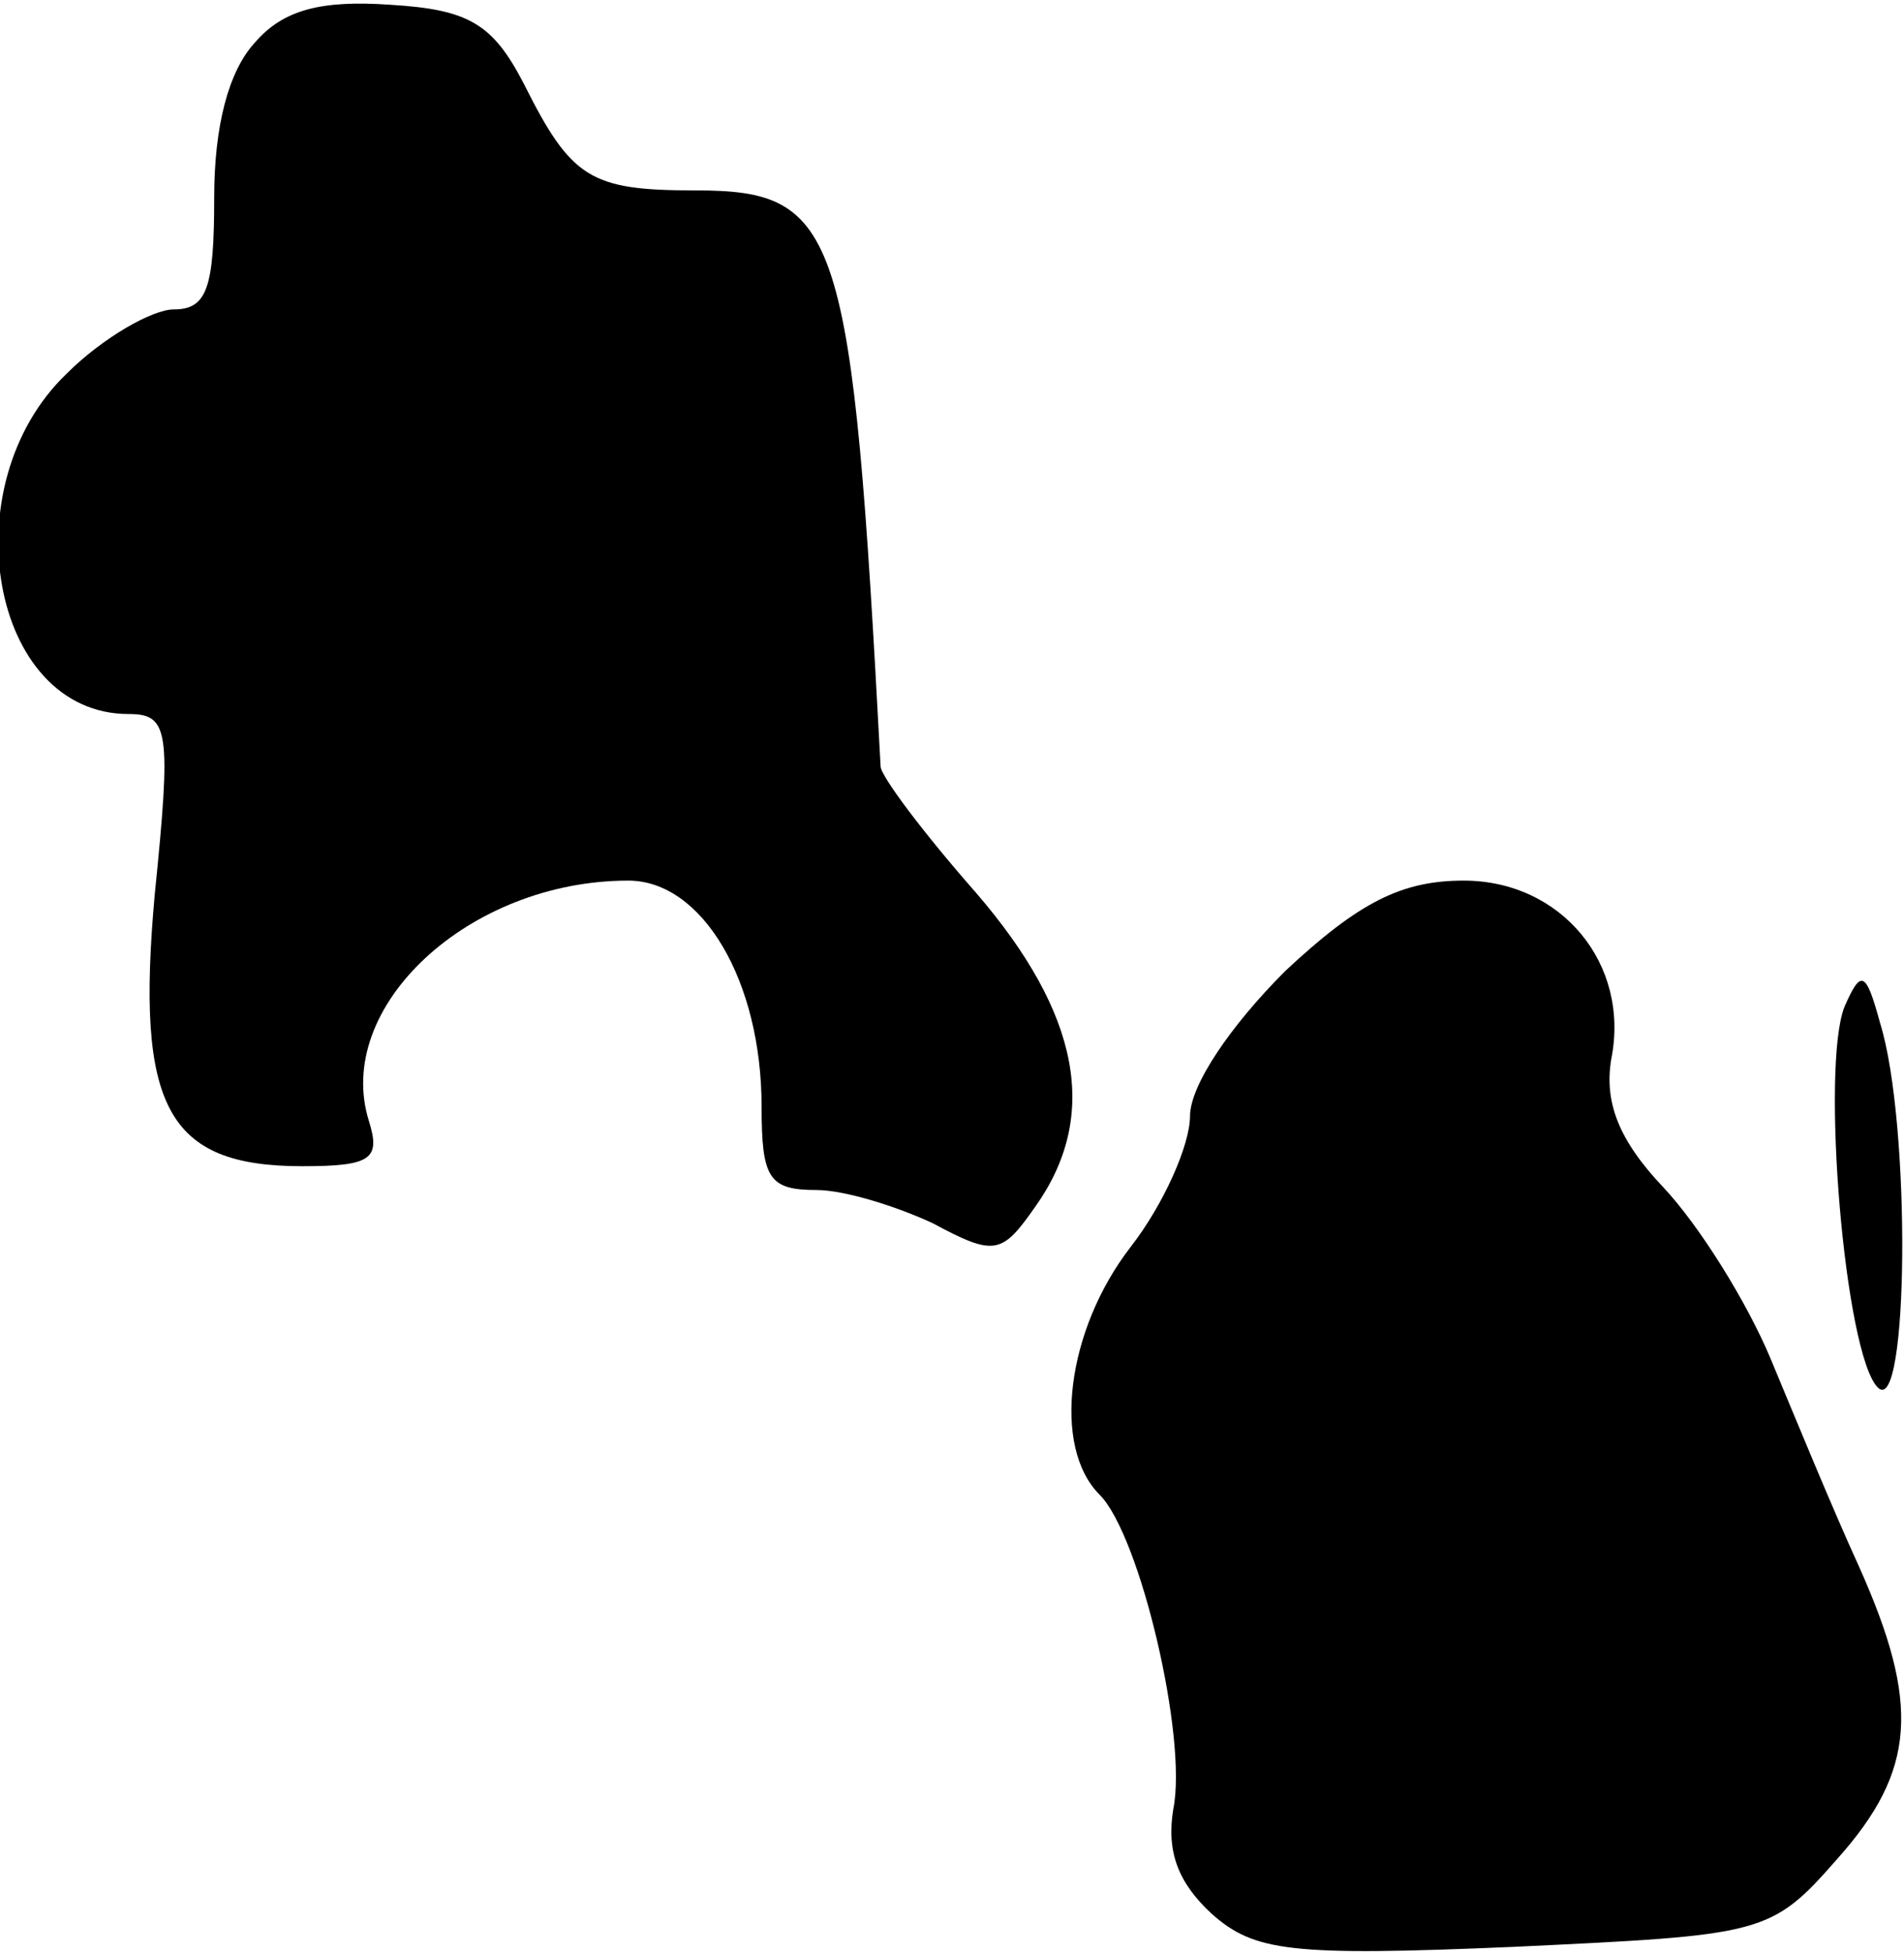 <?xml version="1.0" standalone="no"?>
<!DOCTYPE svg PUBLIC "-//W3C//DTD SVG 20010904//EN"
 "http://www.w3.org/TR/2001/REC-SVG-20010904/DTD/svg10.dtd">
<svg version="1.0" xmlns="http://www.w3.org/2000/svg"
 width="80pt" height="82pt" viewBox="0 0 80 82"
 preserveAspectRatio="xMidYMid meet">
<g transform="translate(0,82) scale(0.1,-0.1)"
fill="#000000" stroke="none">
<path fill="#000000" stroke="none" d="M107 802 c-11 -12 -17 -35 -17 -65 0
-38 -3 -47 -17 -47 -9 0 -30 -12 -45 -27 -49 -47 -32 -143 26 -143 17 0 18 -7
11 -76 -8 -89 5 -114 62 -114 29 0 33 3 28 19 -15 48 42 101 109 101 31 0 56
-42 56 -95 0 -30 3 -35 23 -35 12 0 34 -7 49 -14 26 -14 29 -13 43 7 27 38 19
81 -25 132 -22 25 -40 49 -40 53 -12 226 -17 242 -78 242 -44 0 -52 5 -72 45
-13 25 -23 31 -56 33 -29 2 -45 -2 -57 -16z"/>
<path fill="#000000" stroke="none" d="M540 412 c-23 -23 -40 -48 -40 -61 0
-12 -11 -37 -25 -55 -27 -35 -33 -84 -13 -104 17 -17 37 -102 31 -132 -3 -18
2 -31 16 -44 18 -16 33 -18 127 -14 105 5 108 5 136 37 33 37 35 65 9 123 -11
24 -27 63 -37 87 -10 24 -30 56 -45 72 -19 20 -25 36 -22 54 8 40 -21 75 -62
75 -26 0 -44 -9 -75 -38z"/>
<path fill="#000000" stroke="none" d="M775 397 c-10 -25 0 -146 14 -160 13
-13 14 111 1 153 -6 22 -8 23 -15 7z"/>
</g>
</svg>
